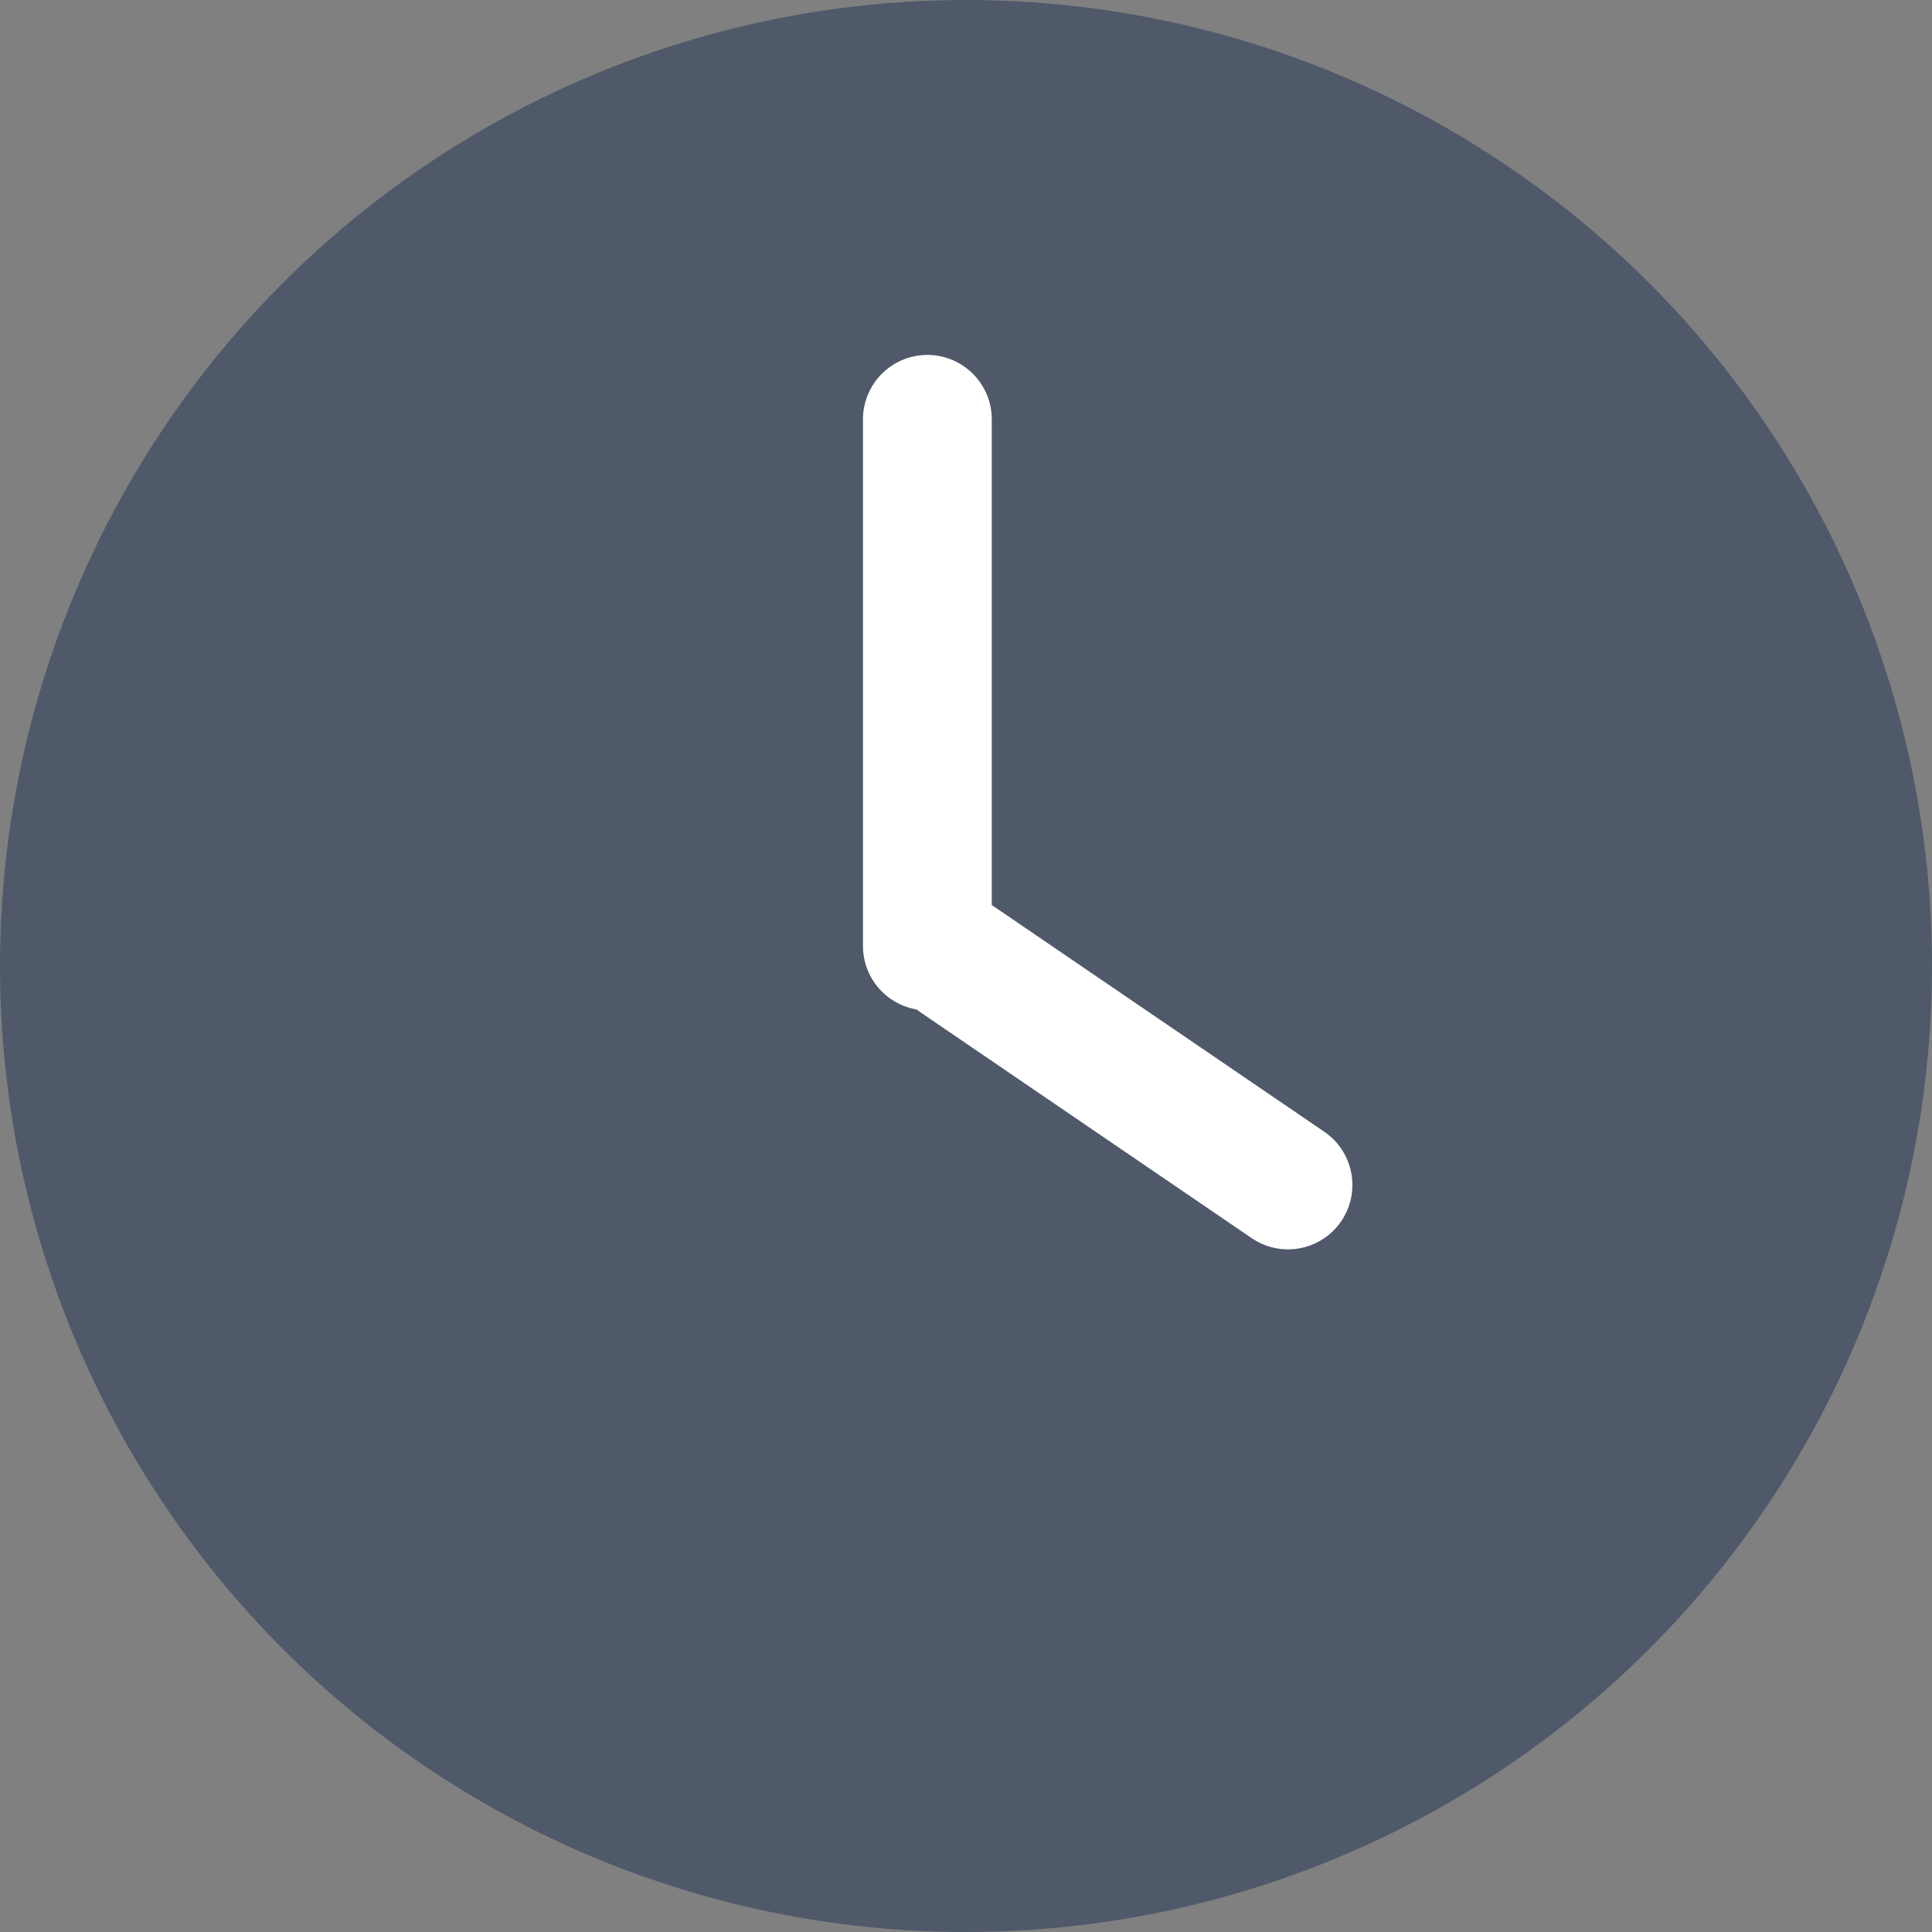 <?xml version="1.0" encoding="UTF-8"?>
<svg width="75px" height="75px" viewBox="0 0 75 75" version="1.1" xmlns="http://www.w3.org/2000/svg" xmlns:xlink="http://www.w3.org/1999/xlink">
    <rect x="0" y="0" width="75" height="75" fill="#808080" stroke="none"/>
    <title>编组 2</title>
    <g id="页面-1" stroke="none" stroke-width="1" fill="none" fill-rule="evenodd">
        <g id="1" transform="translate(-860, -2088)">
            <g id="灯光" transform="translate(750, 2004)">
                <g id="编组-2" transform="translate(110, 84)">
                    <circle id="椭圆形" fill="#4F596A" cx="37.5" cy="37.5" r="37.5"></circle>
                    <line x1="50" y1="46" x2="37.167" y2="37.25" id="直线-2备份" stroke="#FFFFFF" stroke-width="5" stroke-linecap="round"></line>
                    <line x1="36" y1="16.278" x2="36" y2="36.722" id="直线-2" stroke="#FFFFFF" stroke-width="5" stroke-linecap="round"></line>
                </g>
            </g>
        </g>
    </g>
</svg>